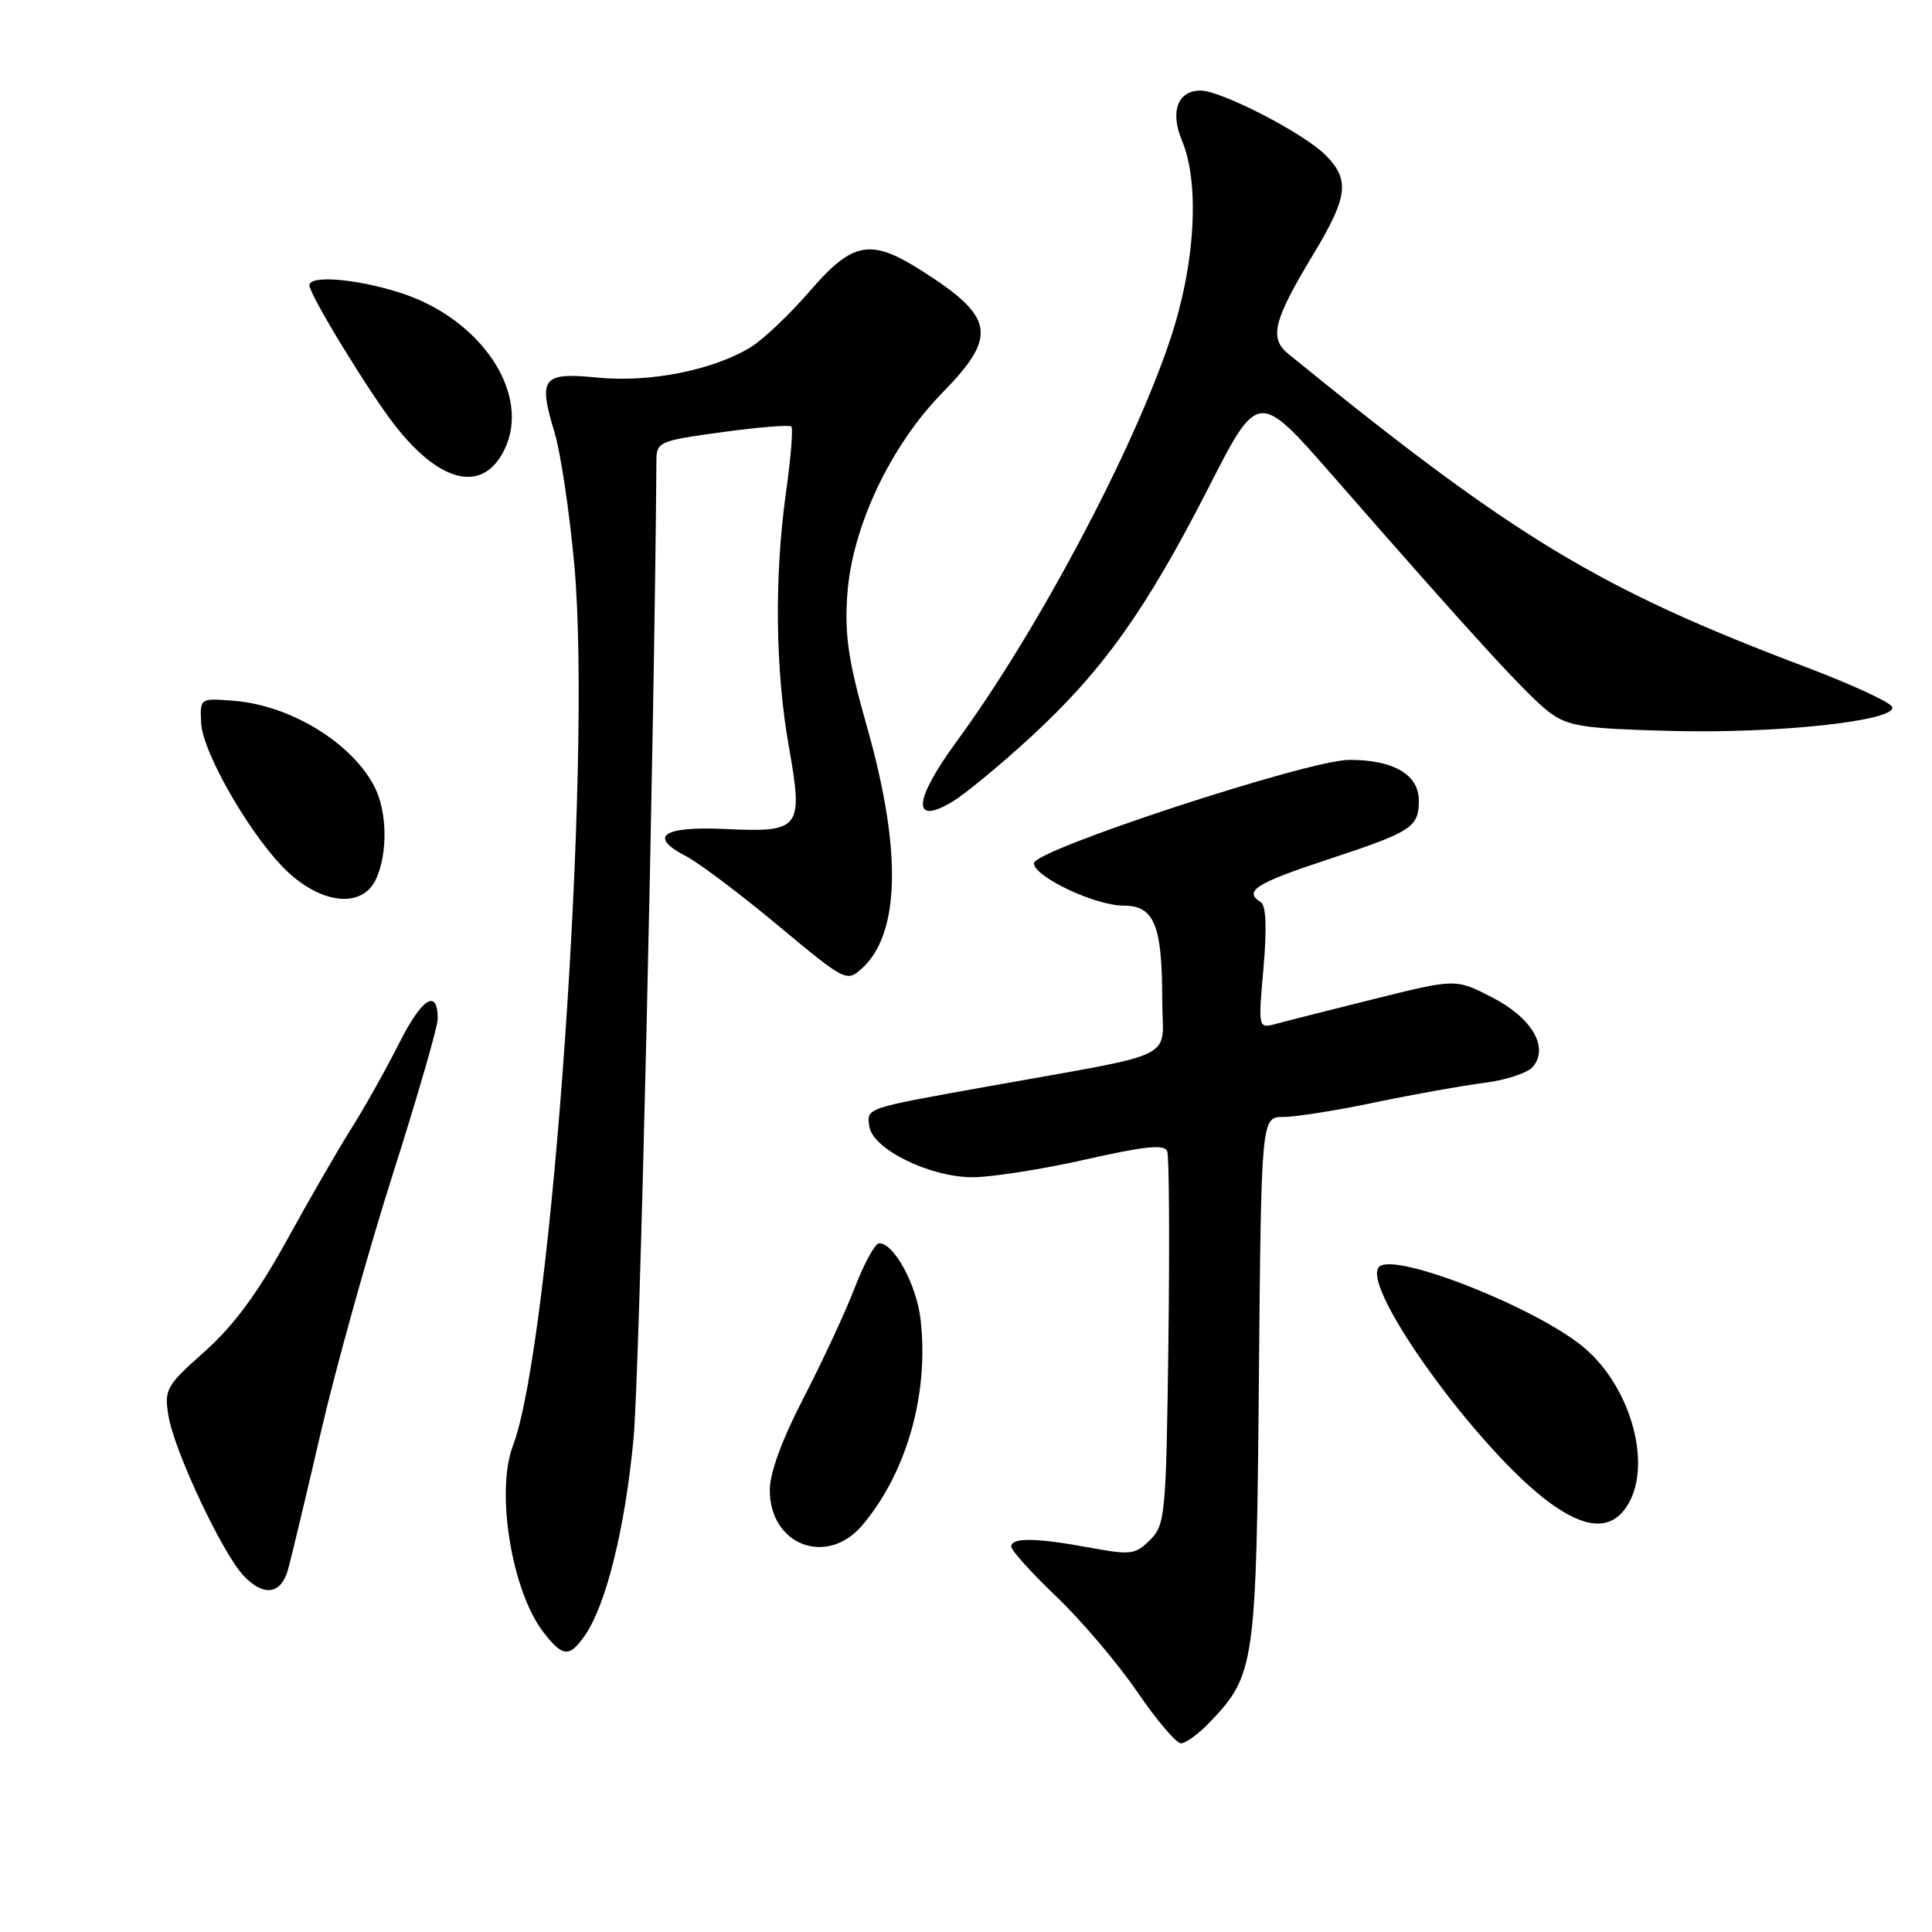 <?xml version="1.0" encoding="UTF-8" standalone="no"?>
<!DOCTYPE svg PUBLIC "-//W3C//DTD SVG 1.1//EN" "http://www.w3.org/Graphics/SVG/1.1/DTD/svg11.dtd" >
<svg xmlns="http://www.w3.org/2000/svg" xmlns:xlink="http://www.w3.org/1999/xlink" version="1.1" viewBox="0 0 256 256">
 <g >
 <path fill="currentColor"
d=" M 160.26 228.25 C 166.29 221.95 166.47 220.71 166.81 182.75 C 167.12 148.00 167.12 148.00 170.08 148.00 C 171.70 148.00 177.19 147.13 182.27 146.06 C 187.35 145.00 193.84 143.84 196.70 143.48 C 199.56 143.12 202.45 142.16 203.12 141.35 C 205.27 138.76 202.98 134.86 197.70 132.15 C 192.90 129.68 192.90 129.68 182.20 132.34 C 176.32 133.81 170.42 135.30 169.11 135.66 C 166.71 136.31 166.71 136.31 167.42 128.25 C 167.88 122.92 167.76 119.97 167.06 119.54 C 164.74 118.10 166.40 117.03 175.75 113.95 C 187.15 110.19 188.00 109.64 188.00 106.05 C 188.00 102.63 184.59 100.66 178.75 100.69 C 173.32 100.72 137.00 112.63 137.00 114.38 C 137.00 116.17 145.11 120.00 148.88 120.00 C 152.94 120.00 154.00 122.57 154.00 132.43 C 154.00 140.71 156.90 139.28 130.50 144.03 C 114.57 146.89 114.83 146.80 115.19 149.26 C 115.64 152.28 123.22 156.00 128.91 155.99 C 131.43 155.98 138.15 154.93 143.84 153.64 C 151.74 151.86 154.29 151.60 154.66 152.55 C 154.92 153.23 154.99 164.62 154.82 177.87 C 154.52 200.80 154.40 202.05 152.39 204.05 C 150.45 205.99 149.84 206.07 144.46 205.08 C 137.31 203.75 134.00 203.71 134.00 204.93 C 134.00 205.44 136.70 208.43 139.99 211.57 C 143.29 214.72 148.09 220.38 150.67 224.15 C 153.25 227.92 155.86 231.00 156.49 231.00 C 157.11 231.00 158.81 229.76 160.26 228.25 Z  M 77.47 216.75 C 80.30 212.73 82.84 202.47 83.95 190.59 C 84.75 181.96 86.70 98.66 86.98 60.97 C 87.00 58.55 87.38 58.39 95.70 57.26 C 100.49 56.60 104.61 56.27 104.86 56.52 C 105.10 56.77 104.79 60.69 104.15 65.24 C 102.59 76.39 102.73 88.76 104.52 98.89 C 106.46 109.84 106.10 110.31 96.14 109.85 C 87.79 109.46 85.82 110.82 90.92 113.46 C 92.59 114.32 98.06 118.44 103.06 122.60 C 112.00 130.05 112.19 130.14 114.19 128.34 C 119.26 123.77 119.52 112.71 114.93 96.49 C 112.41 87.61 111.90 84.22 112.27 78.81 C 112.88 69.89 117.97 59.08 124.90 52.01 C 132.24 44.50 131.81 42.01 122.05 35.82 C 115.33 31.56 112.98 32.00 107.31 38.57 C 104.66 41.64 101.15 44.97 99.50 45.99 C 94.52 49.04 86.16 50.71 79.25 50.04 C 71.84 49.31 71.28 50.01 73.48 57.30 C 74.28 59.94 75.46 67.84 76.10 74.86 C 78.48 100.92 73.10 178.07 67.96 191.59 C 65.64 197.71 67.84 210.99 72.07 216.36 C 74.60 219.58 75.43 219.64 77.47 216.75 Z  M 38.16 207.99 C 38.55 206.62 40.50 198.47 42.49 189.88 C 44.48 181.29 48.78 165.86 52.05 155.58 C 55.32 145.31 58.00 136.05 58.00 135.01 C 58.00 130.91 55.92 132.22 52.90 138.21 C 51.16 141.67 48.31 146.75 46.57 149.50 C 44.84 152.25 40.97 158.94 37.99 164.37 C 34.14 171.35 30.97 175.65 27.14 179.07 C 22.01 183.63 21.75 184.09 22.32 187.60 C 23.08 192.24 29.41 205.73 32.27 208.78 C 34.91 211.60 37.23 211.29 38.16 207.99 Z  M 114.29 202.07 C 120.19 195.06 123.13 184.59 121.97 174.76 C 121.42 170.15 118.39 164.62 116.46 164.75 C 115.93 164.78 114.49 167.44 113.25 170.65 C 112.01 173.87 108.97 180.41 106.50 185.19 C 103.63 190.72 102.00 195.16 102.00 197.44 C 102.00 204.77 109.60 207.64 114.29 202.07 Z  M 215.44 199.78 C 219.07 194.60 216.29 183.95 209.90 178.57 C 203.60 173.27 184.76 165.84 182.74 167.86 C 180.16 170.44 196.00 192.33 205.40 199.16 C 210.09 202.57 213.35 202.77 215.44 199.78 Z  M 49.84 116.45 C 51.41 113.00 51.30 107.48 49.60 104.20 C 46.57 98.39 38.48 93.46 31.00 92.86 C 26.50 92.50 26.50 92.50 26.65 95.77 C 26.84 99.93 33.81 111.75 38.50 115.87 C 43.15 119.95 48.13 120.20 49.84 116.45 Z  M 136.60 97.64 C 146.11 88.89 151.85 80.83 160.11 64.67 C 166.71 51.73 166.71 51.73 176.61 63.05 C 195.22 84.35 202.50 92.30 205.32 94.40 C 207.78 96.23 209.82 96.55 221.32 96.85 C 235.50 97.23 251.34 95.52 250.73 93.68 C 250.52 93.07 245.40 90.71 239.34 88.41 C 211.83 78.01 200.69 71.28 170.70 46.89 C 168.15 44.81 168.73 42.47 173.96 33.80 C 178.63 26.07 178.91 23.82 175.62 20.53 C 172.72 17.63 161.80 12.00 159.08 12.00 C 156.05 12.00 155.01 14.79 156.62 18.63 C 159.01 24.35 158.37 35.11 155.04 45.04 C 150.05 59.95 137.40 83.73 126.75 98.26 C 121.07 106.02 120.78 109.42 126.07 106.31 C 127.76 105.32 132.50 101.41 136.60 97.64 Z  M 66.83 59.60 C 70.46 52.22 63.74 42.15 52.90 38.75 C 47.04 36.91 41.00 36.44 41.00 37.81 C 41.00 39.05 48.90 51.98 52.34 56.38 C 58.39 64.11 64.00 65.36 66.83 59.60 Z "/>
</g>
</svg>